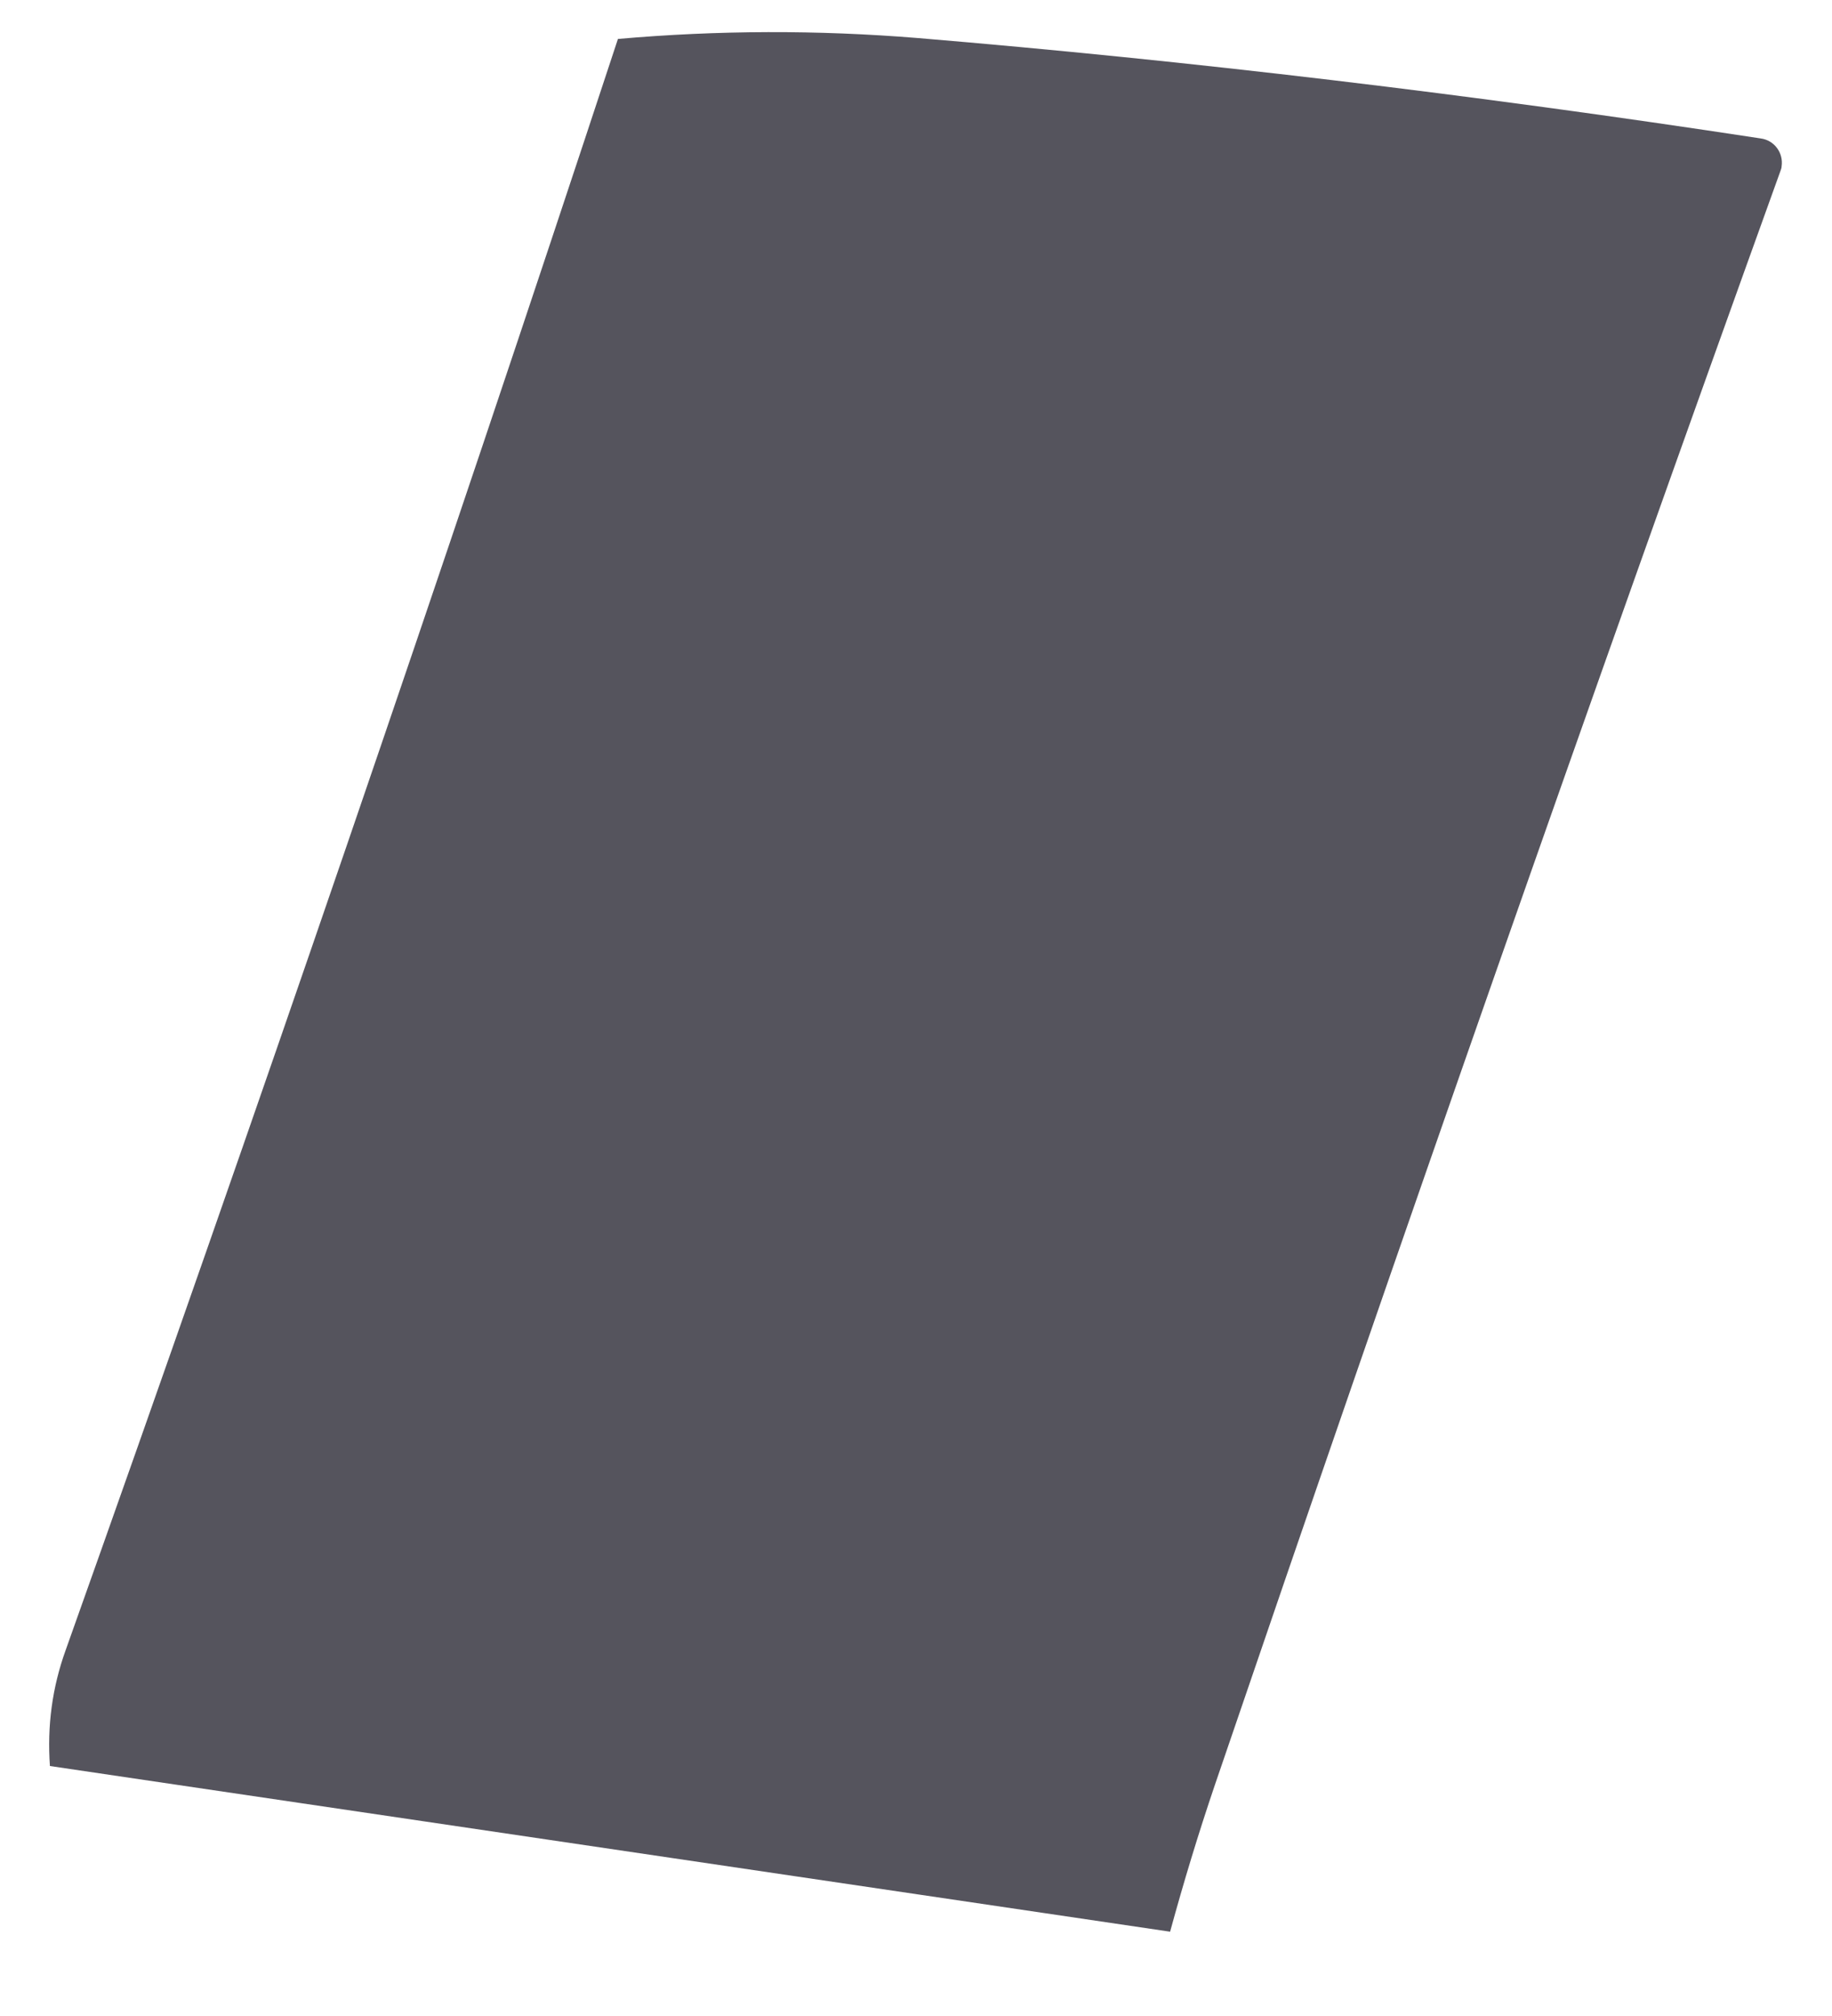 <?xml version="1.0" encoding="UTF-8" standalone="no"?><svg width='20' height='22' viewBox='0 0 20 22' fill='none' xmlns='http://www.w3.org/2000/svg'>
<path d='M12.774 21.08L0.545 19.272C0.514 18.838 0.569 18.417 0.717 18.007C2.795 12.169 4.806 6.309 6.746 0.425C7.838 0.329 8.926 0.326 10.018 0.415C12.988 0.663 16.057 1.028 19.223 1.511C19.371 1.531 19.471 1.669 19.45 1.814C19.45 1.831 19.443 1.852 19.436 1.869C17.345 7.67 15.289 13.54 13.263 19.478C13.084 20.005 12.922 20.539 12.774 21.08Z' fill='#55545D'/>
</svg>
